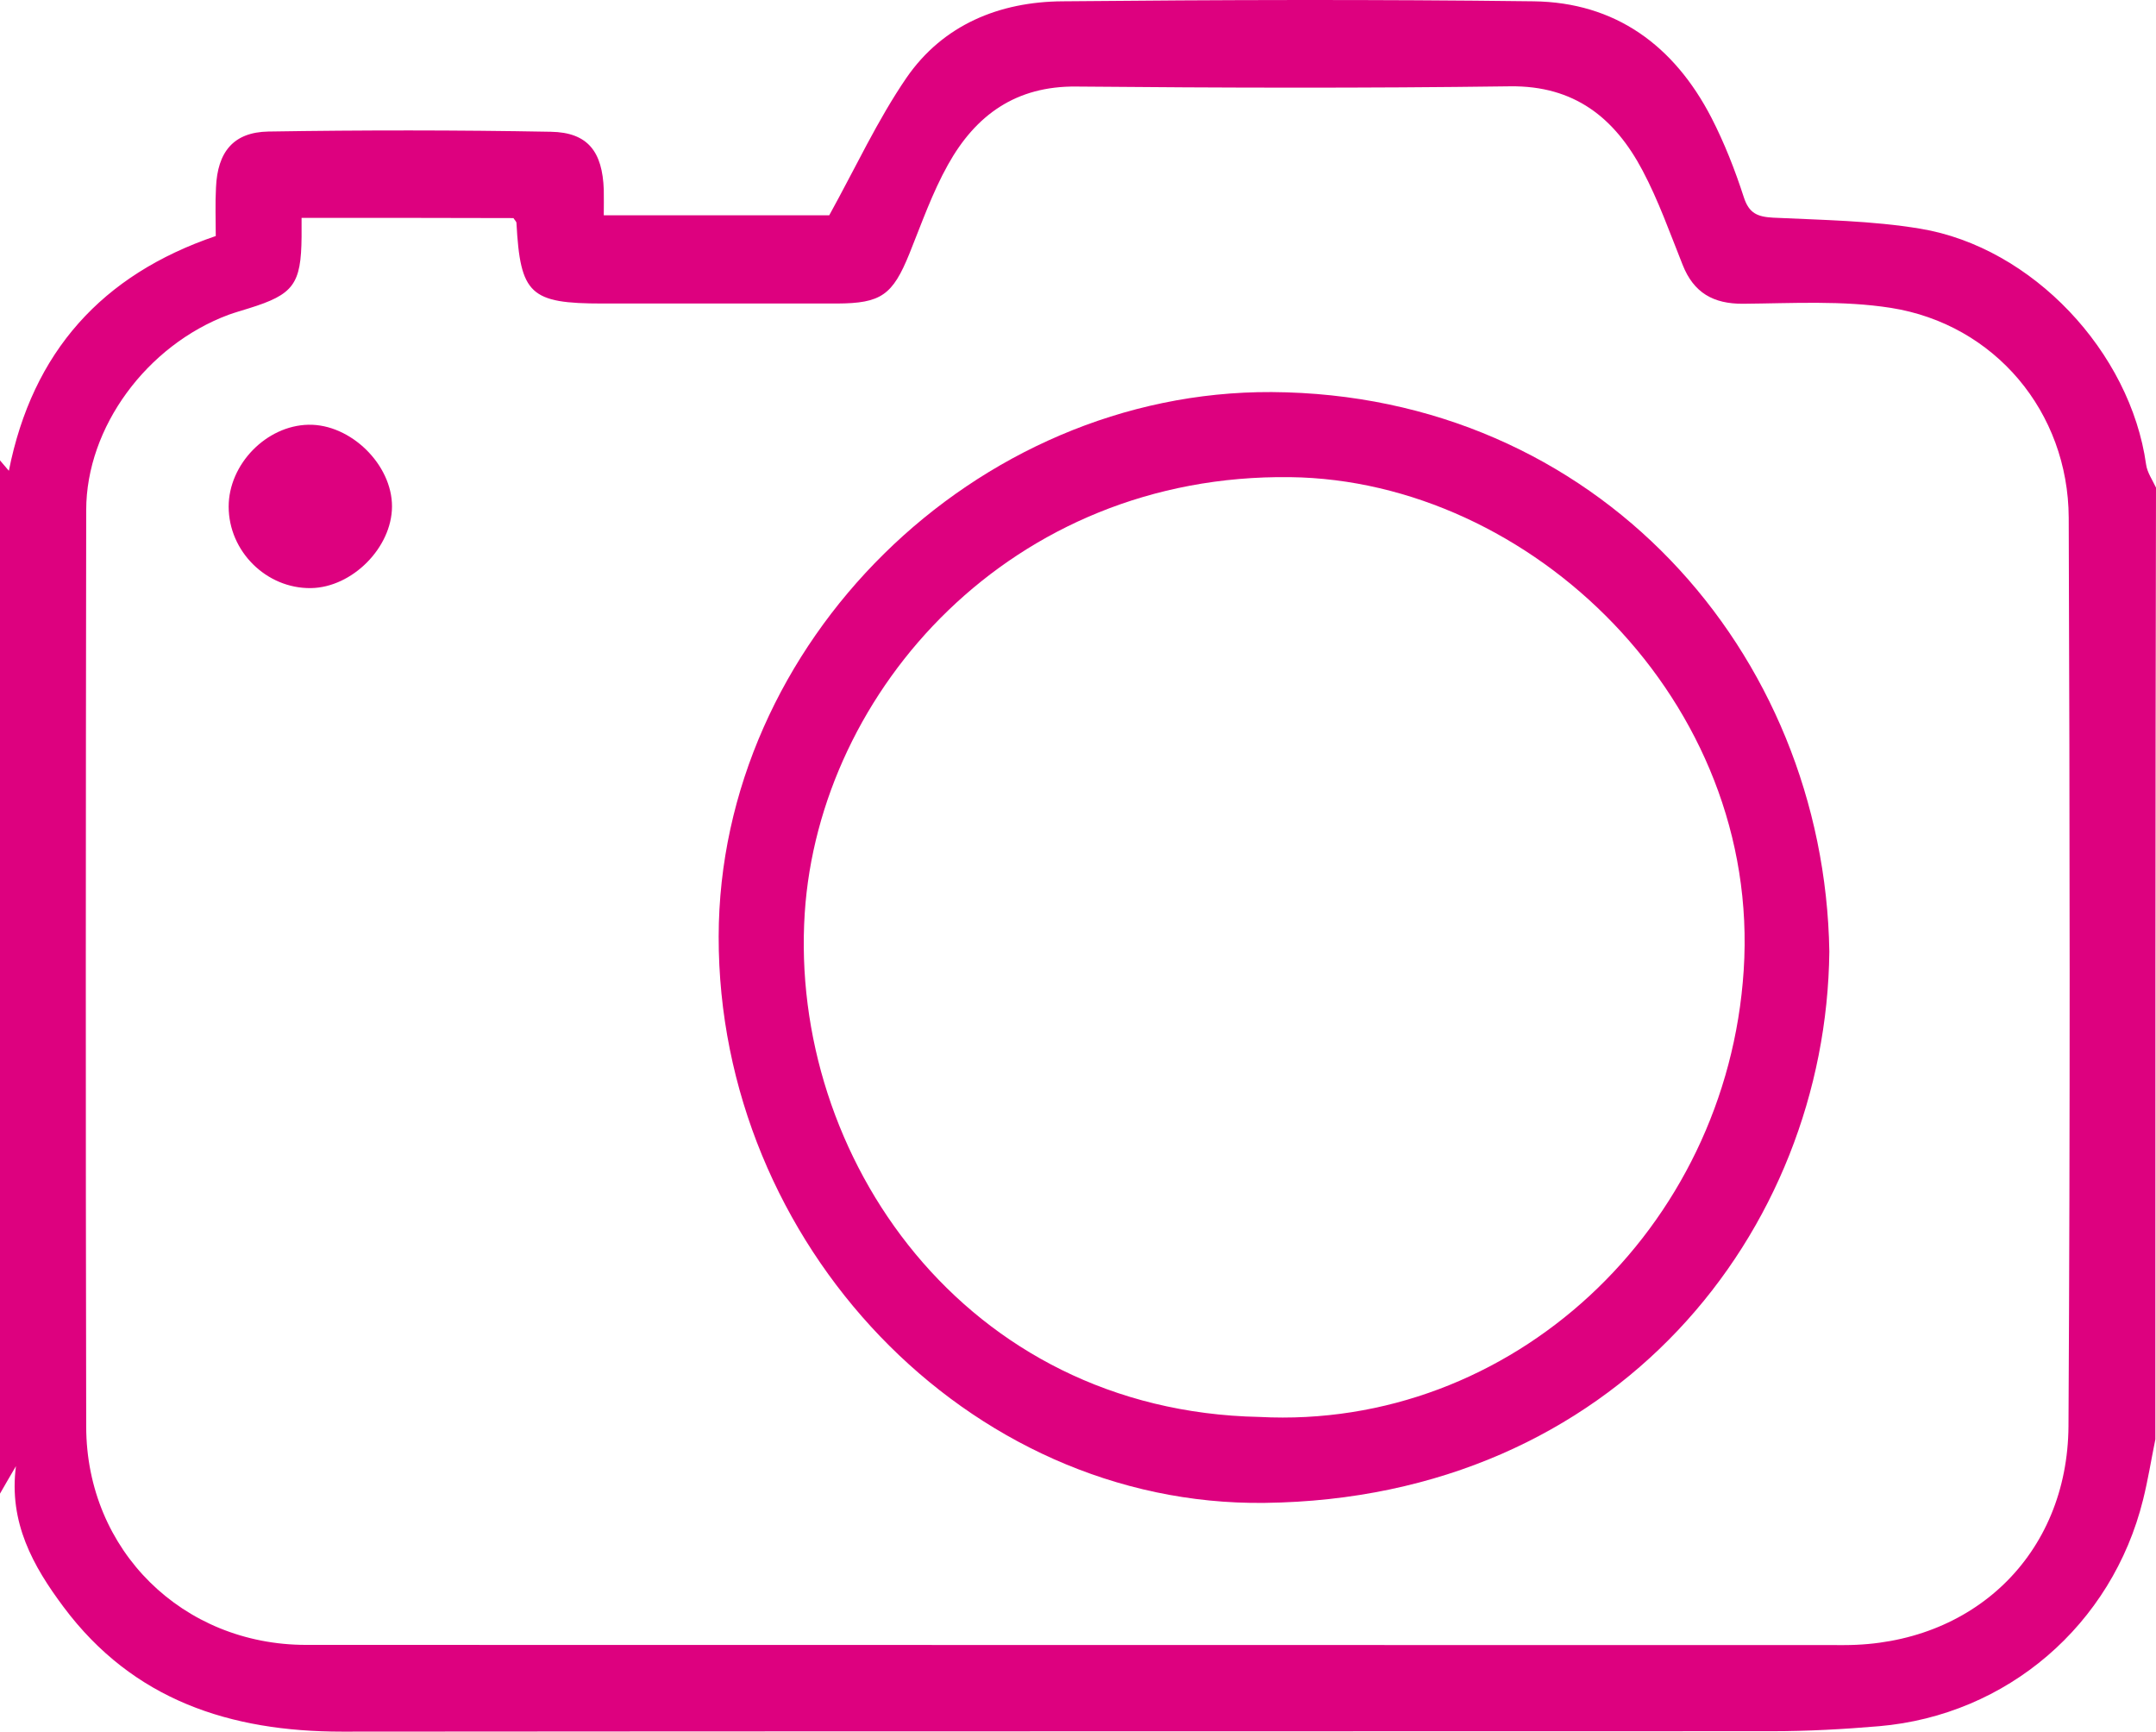 <svg width="66" height="53" viewBox="0 0 66 53" fill="none" xmlns="http://www.w3.org/2000/svg">
<g clip-path="url(#clip0_51_6911)">
<path d="M65.98 44.054C65.855 44.67 65.756 45.292 65.604 45.902C64.654 49.736 61.44 52.497 57.521 52.834C56.425 52.927 55.33 52.987 54.235 52.987C39.645 52.993 25.062 52.987 10.472 53C7.054 53 4.078 52.04 1.947 49.186C1.01 47.934 0.264 46.597 0.488 44.875C0.304 45.186 0.152 45.451 0 45.716C0 35.175 0 24.633 0 14.091C0.073 14.177 0.139 14.257 0.271 14.409C0.996 10.767 3.121 8.41 6.605 7.224C6.605 6.728 6.585 6.231 6.612 5.741C6.658 4.649 7.146 4.046 8.215 4.026C11.099 3.98 13.983 3.98 16.866 4.033C17.995 4.053 18.443 4.642 18.483 5.807C18.489 6.052 18.483 6.297 18.483 6.589C20.878 6.589 23.234 6.589 25.385 6.589C26.197 5.119 26.863 3.675 27.747 2.384C28.869 0.755 30.598 0.053 32.525 0.04C37.329 -0.006 42.139 -0.02 46.95 0.04C49.45 0.073 51.245 1.391 52.387 3.596C52.789 4.377 53.113 5.205 53.383 6.039C53.542 6.529 53.799 6.635 54.274 6.662C55.779 6.734 57.303 6.754 58.781 6.999C62.219 7.569 65.215 10.774 65.697 14.217C65.73 14.462 65.894 14.694 66 14.925C65.98 24.626 65.98 34.34 65.98 44.054ZM9.232 6.668C9.232 6.92 9.232 7.085 9.232 7.251C9.218 8.701 8.987 9.012 7.621 9.436C7.41 9.502 7.199 9.562 6.995 9.635C4.494 10.568 2.639 13.078 2.639 15.614C2.626 24.964 2.62 34.314 2.639 43.67C2.646 47.458 5.596 50.345 9.37 50.345C25.062 50.345 40.76 50.351 56.452 50.351C60.385 50.351 63.294 47.59 63.321 43.65C63.374 34.38 63.361 25.116 63.328 15.846C63.314 12.608 61.064 9.926 57.884 9.423C56.406 9.191 54.868 9.284 53.364 9.297C52.446 9.304 51.846 8.959 51.509 8.105C51.12 7.132 50.77 6.138 50.282 5.218C49.431 3.609 48.197 2.616 46.224 2.642C41.803 2.702 37.375 2.689 32.947 2.649C31.1 2.629 29.866 3.523 29.021 5.039C28.539 5.9 28.209 6.847 27.84 7.761C27.325 9.032 26.975 9.284 25.623 9.29C23.234 9.29 20.839 9.29 18.45 9.29C16.226 9.29 15.929 9.012 15.81 6.827C15.81 6.781 15.758 6.741 15.718 6.675C13.593 6.668 11.455 6.668 9.232 6.668Z" fill="#DD017F"/>
<path d="M56 29.124C55.908 37.669 49.494 45.868 38.712 45.999C29.617 46.11 21.987 38.069 22 28.666C22.013 19.689 29.846 11.954 38.928 12C48.867 12.059 55.85 19.944 56 29.124ZM38.549 43.368C46.264 43.774 52.861 37.623 53.378 29.706C53.921 21.462 46.859 14.696 39.497 14.604C30.958 14.493 25.08 21.135 24.635 27.946C24.151 35.386 29.519 43.185 38.549 43.368Z" fill="#DD017F"/>
<path d="M7 15.506C7 14.212 8.149 13.026 9.443 13C10.731 12.975 12.006 14.219 12 15.506C11.994 16.762 10.781 17.981 9.519 18C8.156 18.019 7 16.876 7 15.506Z" fill="#DD017F"/>
</g>
<defs>
<clipPath id="clip0_51_6911">
<rect width="66" height="53" fill="white"/>
</clipPath>
</defs>
</svg>
